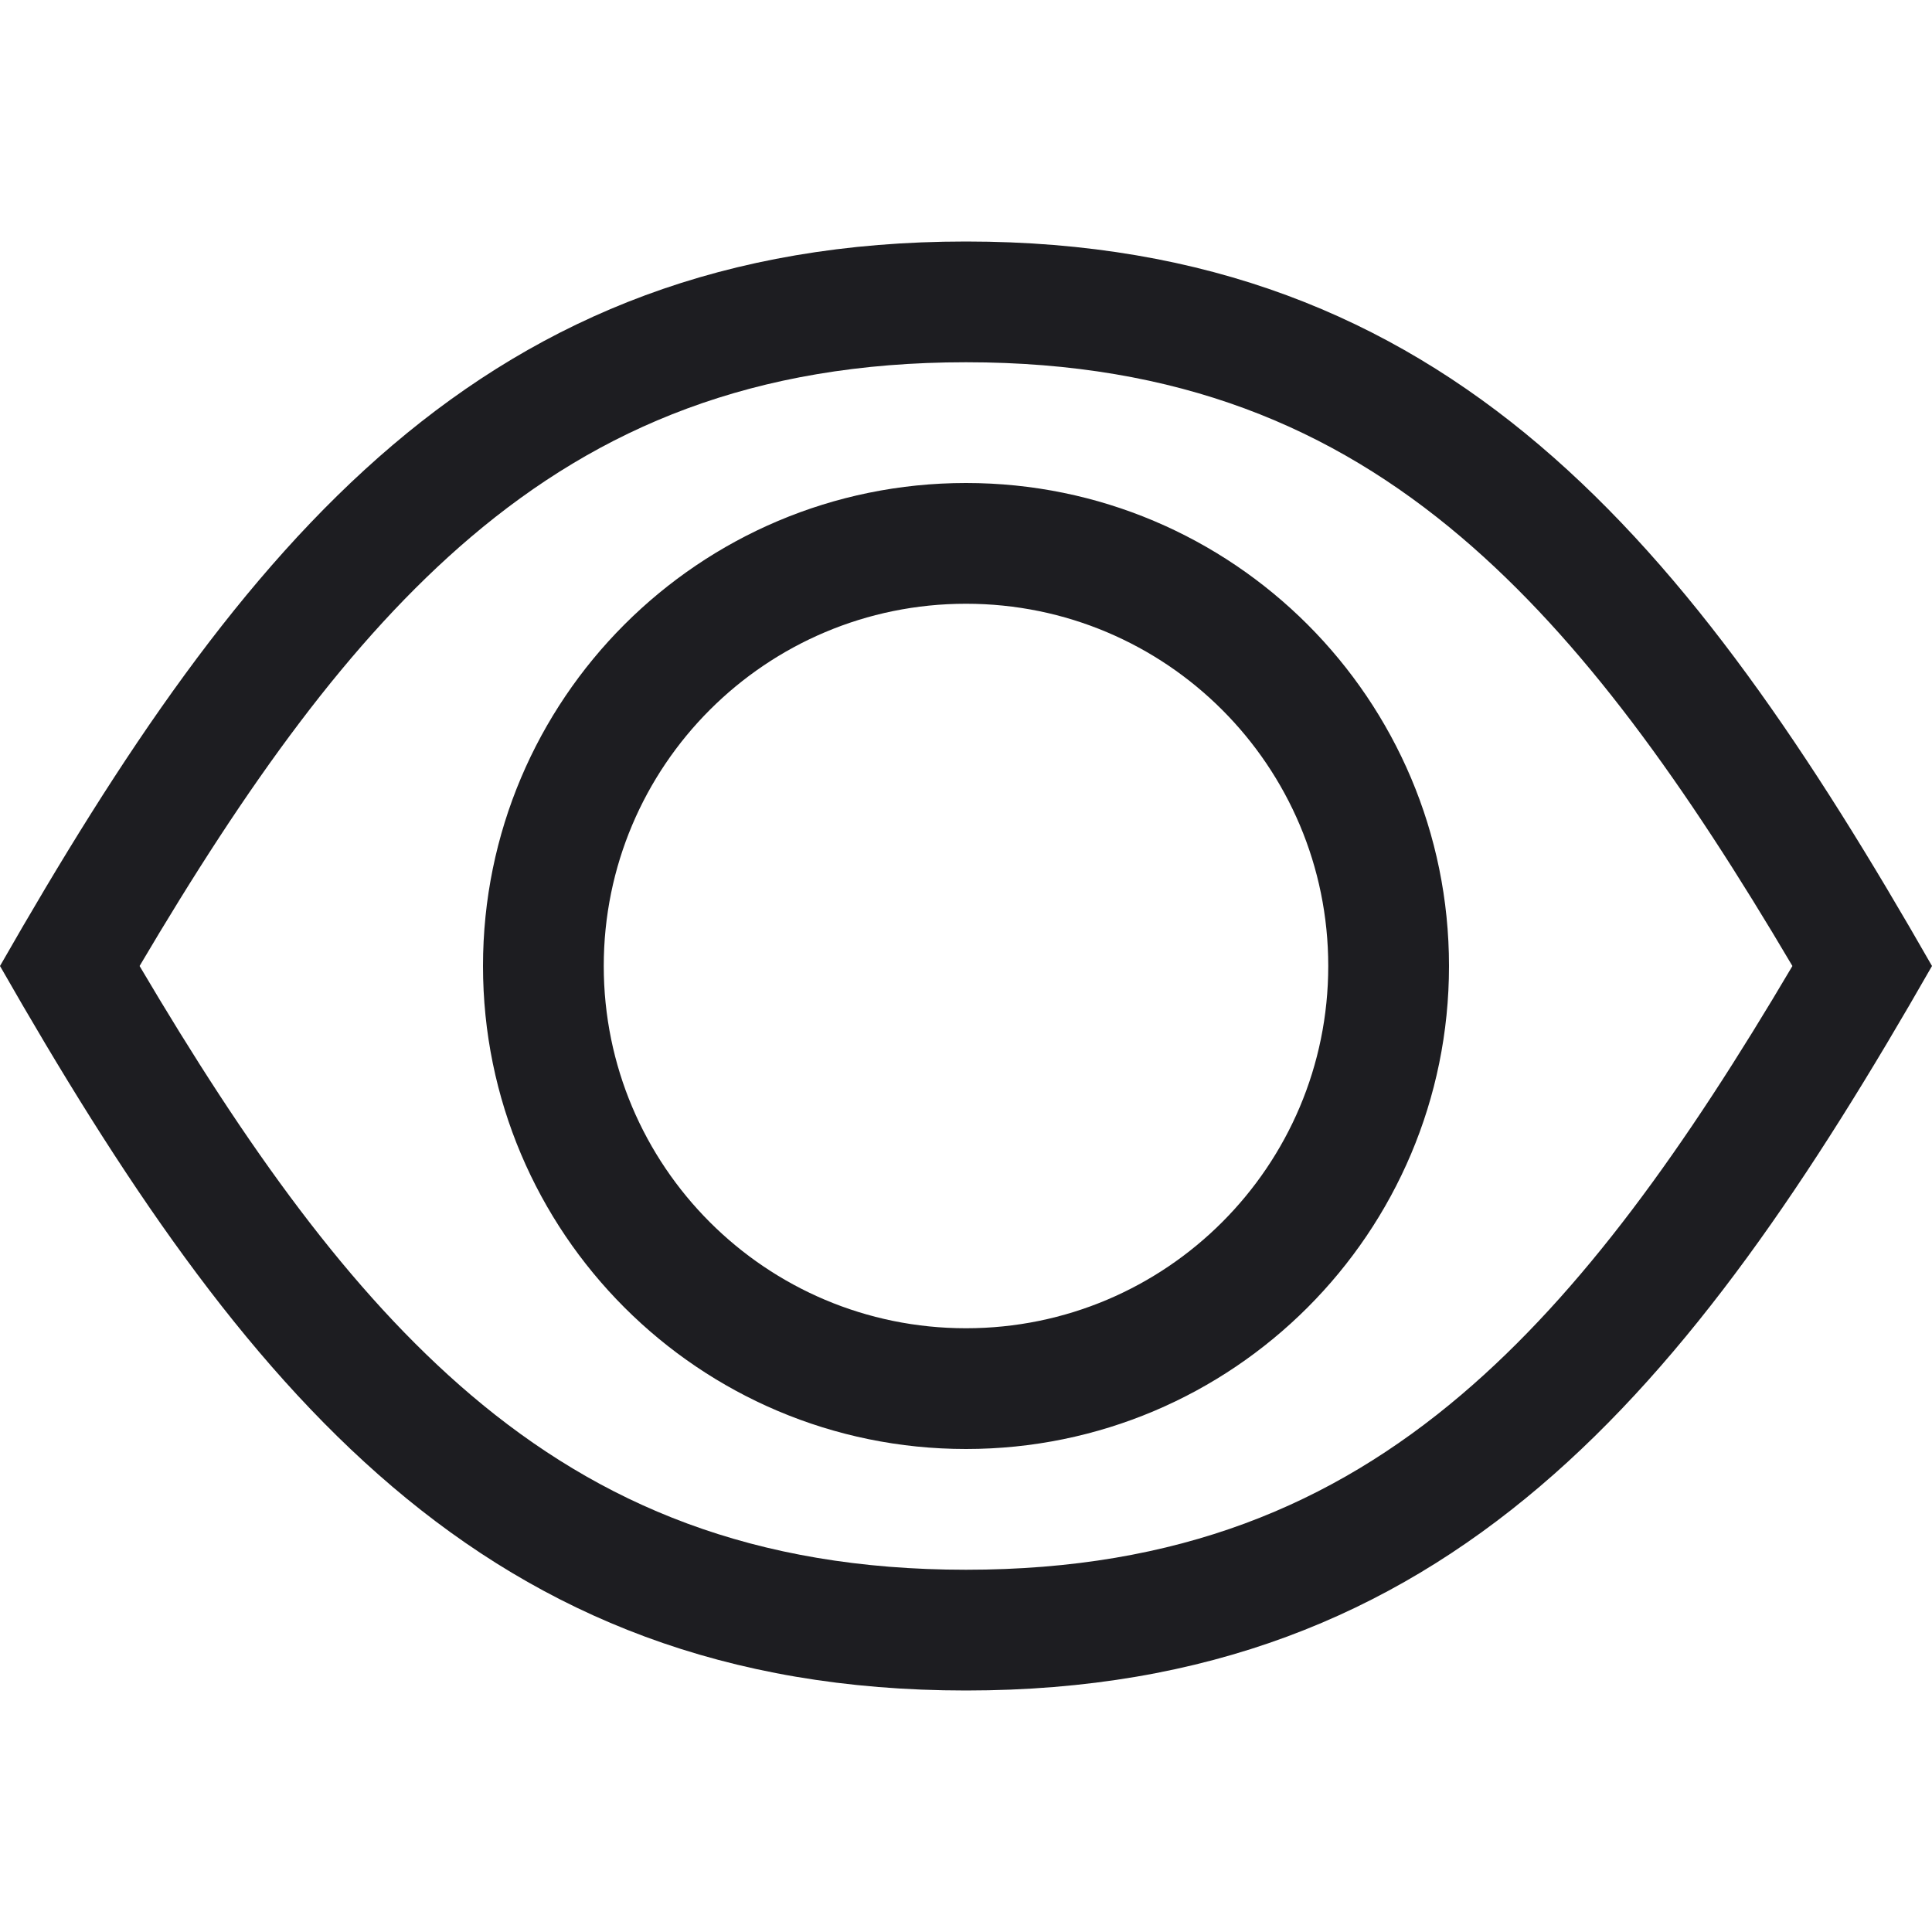 <svg width="16" height="16" viewBox="0 0 16 16" fill="none" xmlns="http://www.w3.org/2000/svg">
<path fill-rule="evenodd" clip-rule="evenodd" d="M3.898 11.551C2.896 10.699 2.042 9.501 1.156 8C2.042 6.499 2.896 5.301 3.898 4.449C4.969 3.539 6.24 3 8 3C9.76 3 11.031 3.539 12.102 4.449C13.104 5.301 13.958 6.499 14.844 8C13.958 9.501 13.104 10.699 12.102 11.551C11.031 12.461 9.76 13 8 13C6.24 13 4.969 12.461 3.898 11.551ZM8 14C12 14 14 11.5 16 8C14 4.5 12 2 8 2C4 2 2 4.5 0 8C2 11.5 4 14 8 14ZM11 8C11 9.657 9.657 11 8 11C6.343 11 5 9.657 5 8C5 6.343 6.343 5 8 5C9.657 5 11 6.343 11 8ZM12 8C12 10.209 10.209 12 8 12C5.791 12 4 10.209 4 8C4 5.791 5.791 4 8 4C10.209 4 12 5.791 12 8Z" fill="#1D1D21"/>
</svg>
